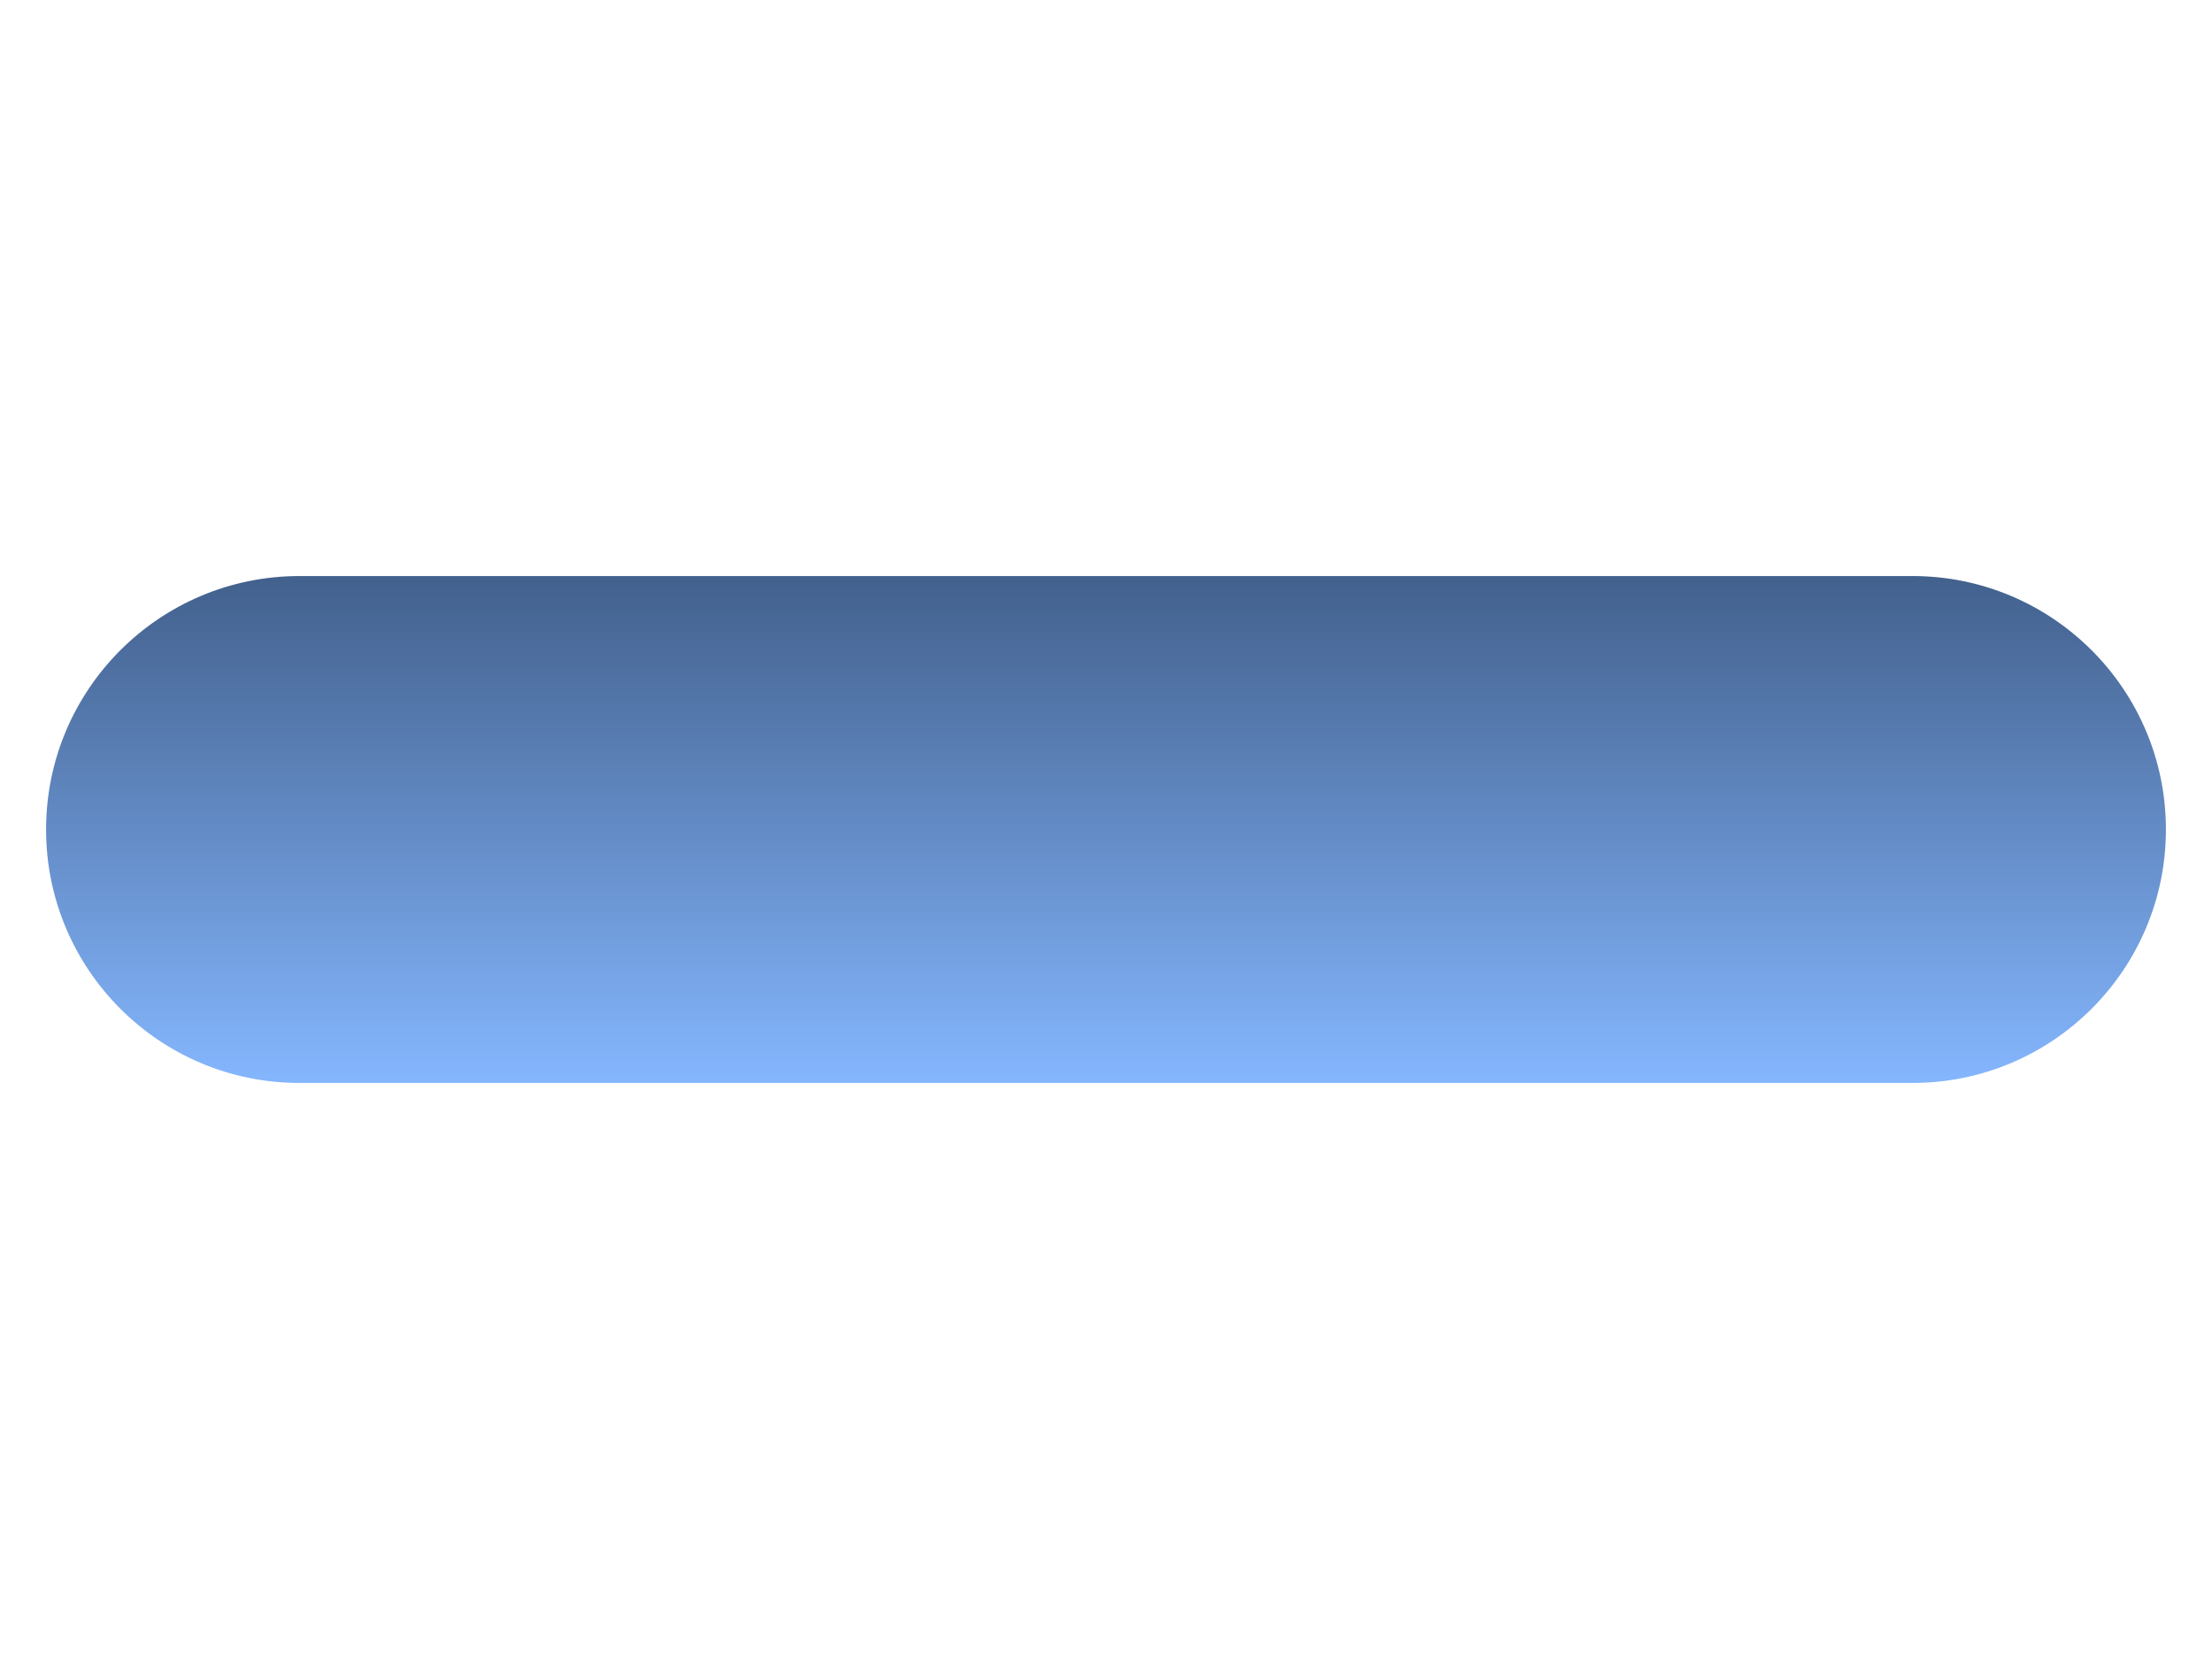 <?xml version="1.0" encoding="utf-8"?>
<!-- Generator: Adobe Illustrator 15.0.2, SVG Export Plug-In . SVG Version: 6.00 Build 0)  -->
<!DOCTYPE svg PUBLIC "-//W3C//DTD SVG 1.1//EN" "http://www.w3.org/Graphics/SVG/1.1/DTD/svg11.dtd">
<svg version="1.1" id="Calque_1" xmlns="http://www.w3.org/2000/svg" xmlns:xlink="http://www.w3.org/1999/xlink" x="0px" y="0px"
	 width="48px" height="36px" viewBox="0 0 48 36" enable-background="new 0 0 48 36" xml:space="preserve">
<linearGradient id="SVGID_1_" gradientUnits="userSpaceOnUse" x1="24" y1="12.449" x2="24" y2="23.565">
	<stop  offset="0" style="stop-color:#42608C"/>
	<stop  offset="1" style="stop-color:#85B7FF"/>
</linearGradient>
<path fill="url(#SVGID_1_)" d="M41.5,12.5h-35C3.462,12.5,1,14.963,1,18s2.462,5.5,5.5,5.5h35c3.037,0,5.5-2.463,5.5-5.5
	S44.537,12.5,41.5,12.5z"/>
</svg>
